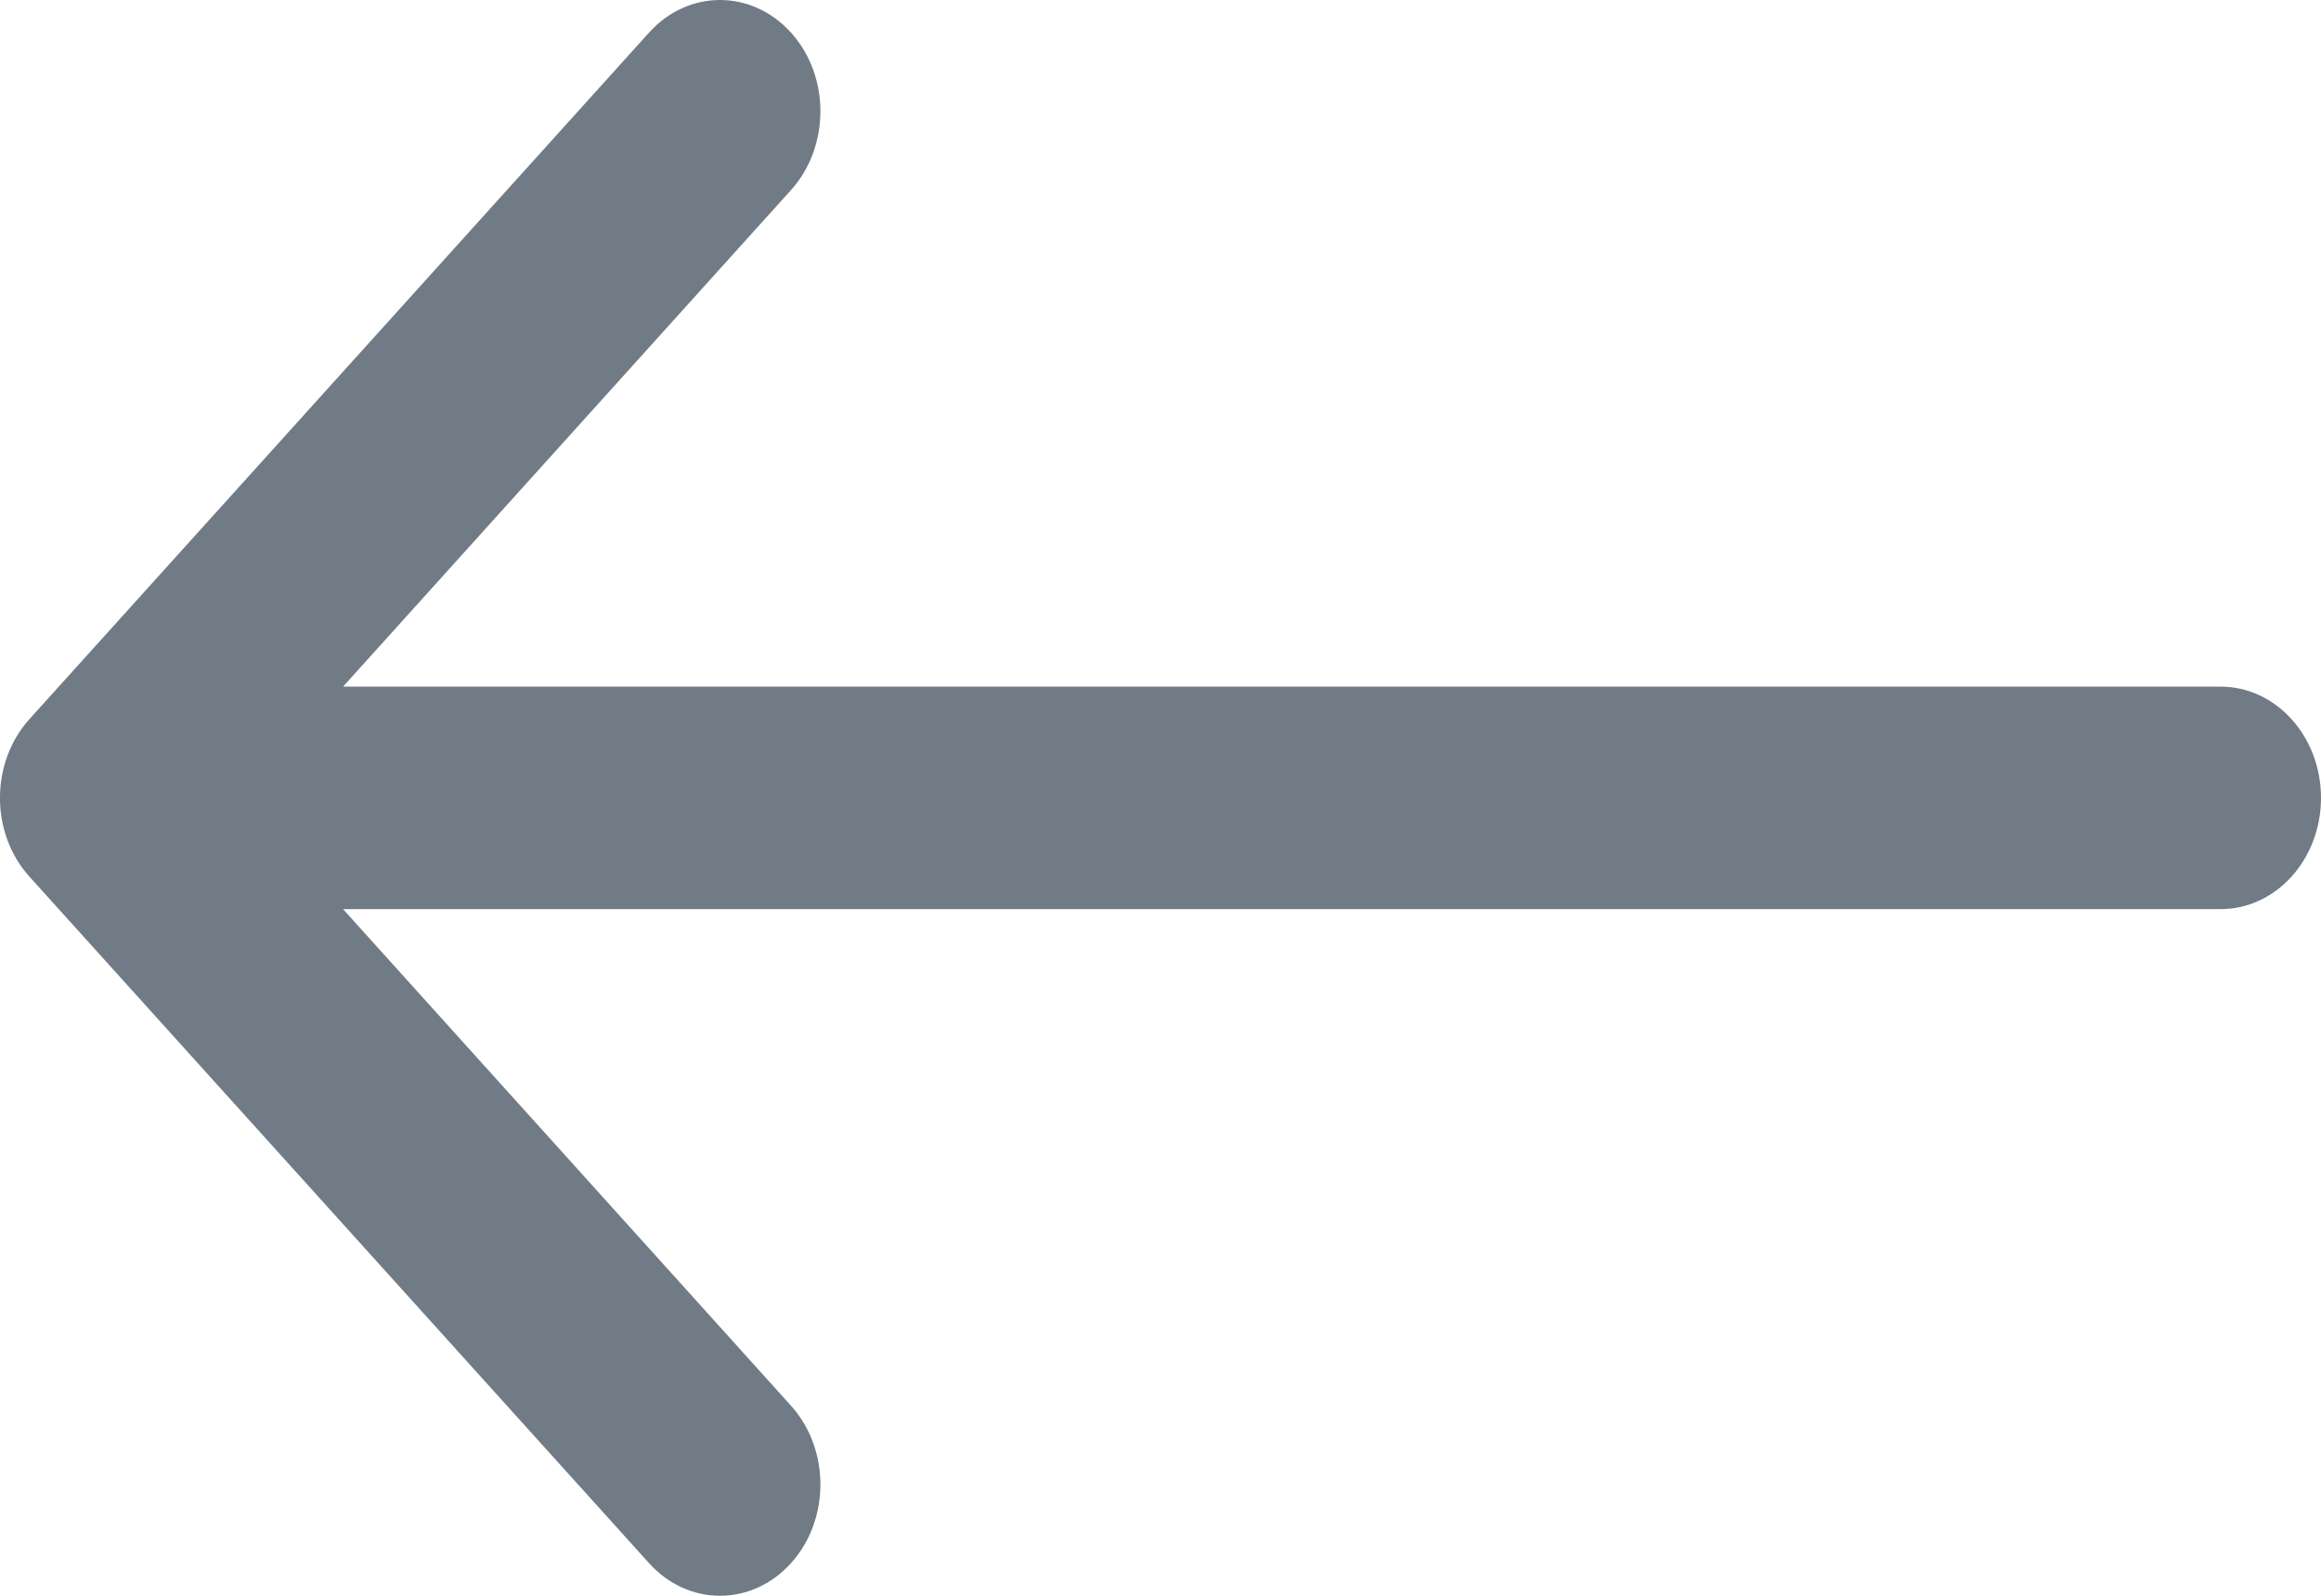 <svg width="16" height="11" viewBox="0 0 16 11" fill="none" xmlns="http://www.w3.org/2000/svg">
<path d="M15.307 4.733H2.365L5.453 1.31C5.723 1.01 5.723 0.524 5.453 0.225C5.182 -0.075 4.744 -0.075 4.474 0.225L0.203 4.957C-0.068 5.257 -0.068 5.743 0.203 6.043L4.474 10.775C4.609 10.925 4.786 11 4.963 11C5.14 11 5.318 10.925 5.453 10.775C5.723 10.476 5.723 9.99 5.453 9.69L2.365 6.267H15.307C15.69 6.267 16 5.924 16 5.5C16 5.076 15.69 4.733 15.307 4.733Z" fill="#717B86"/>
</svg>

